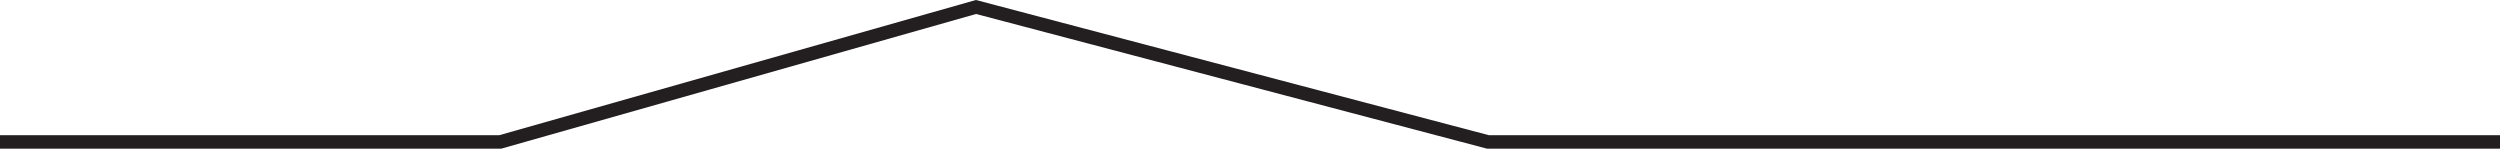 <?xml version="1.0" encoding="utf-8"?>
<!-- Generator: Adobe Illustrator 15.1.0, SVG Export Plug-In . SVG Version: 6.00 Build 0)  -->
<!DOCTYPE svg PUBLIC "-//W3C//DTD SVG 1.1//EN" "http://www.w3.org/Graphics/SVG/1.1/DTD/svg11.dtd">
<svg version="1.1" id="Layer_1" xmlns="http://www.w3.org/2000/svg" xmlns:xlink="http://www.w3.org/1999/xlink" x="0px" y="0px"
	 width="185.268px" height="11.018px" viewBox="0 0 185.268 11.018" enable-background="new 0 0 185.268 11.018"
	 xml:space="preserve">
<polyline fill="none" stroke="#231F20" stroke-miterlimit="10" points="
0,10.518
37.072,10.518
72.33,0.518
110.268,10.518
185.268,10.518 "/>
</svg>
